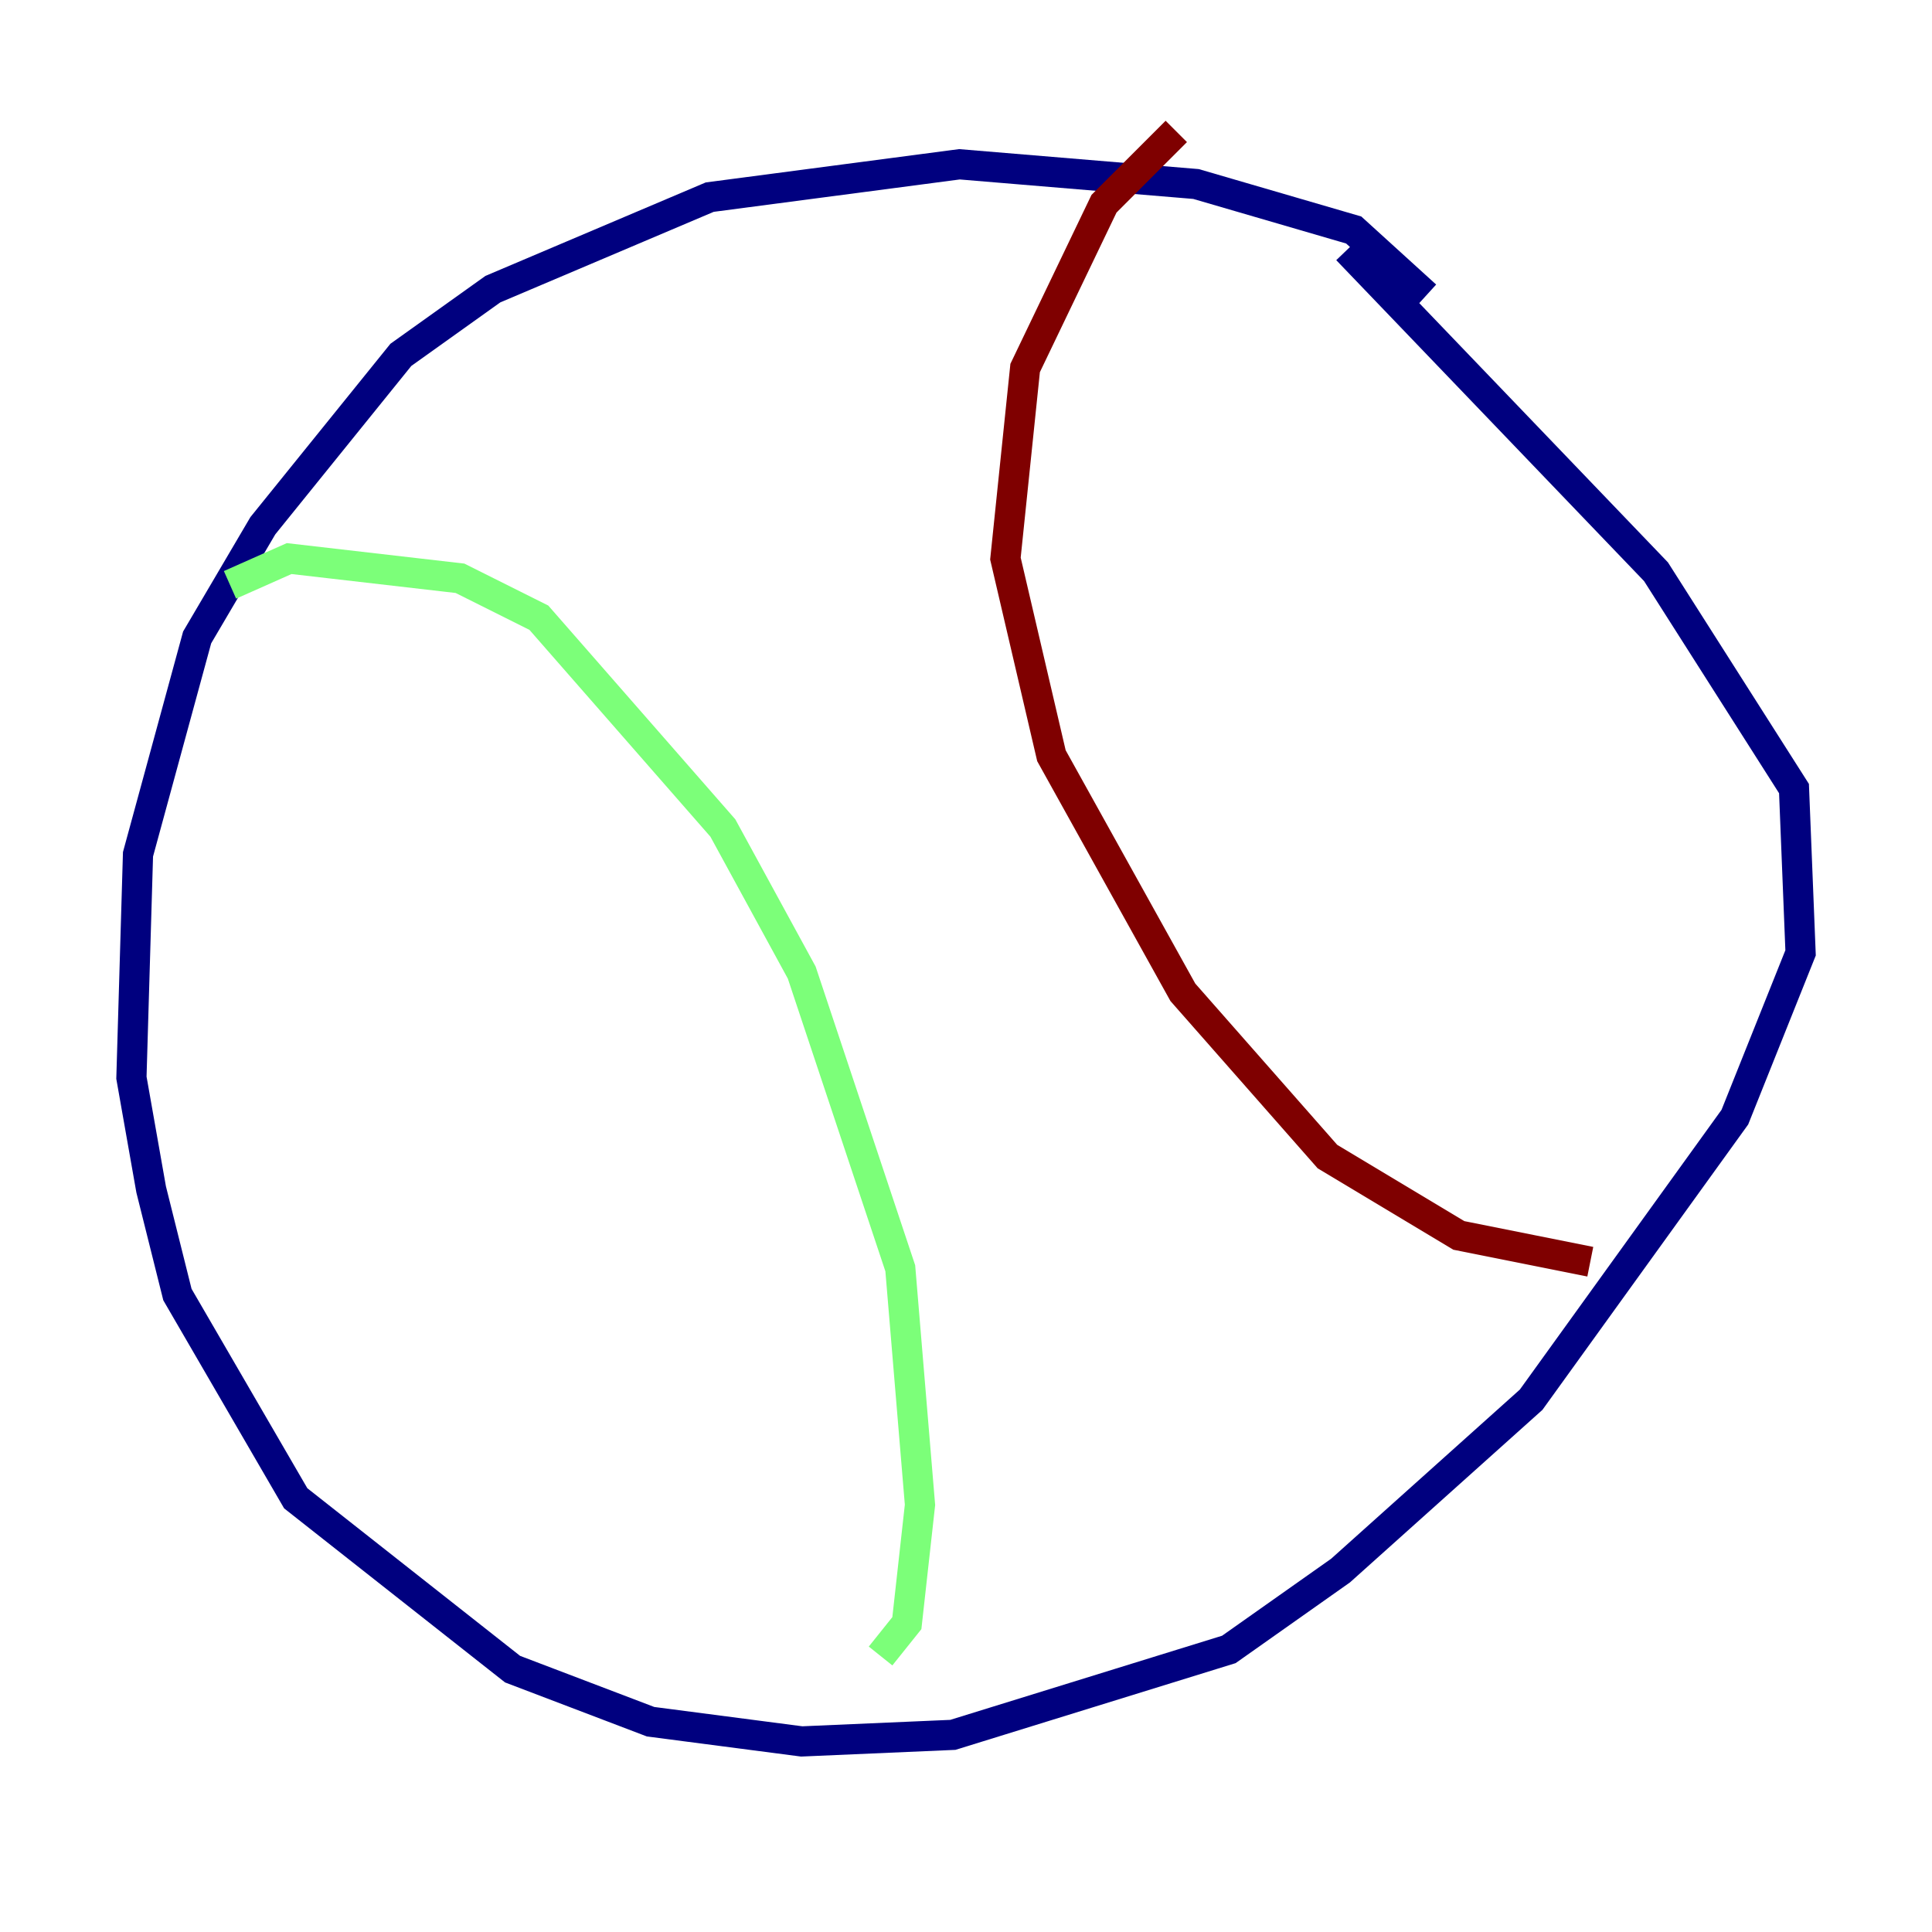 <?xml version="1.0" encoding="utf-8" ?>
<svg baseProfile="tiny" height="128" version="1.2" viewBox="0,0,128,128" width="128" xmlns="http://www.w3.org/2000/svg" xmlns:ev="http://www.w3.org/2001/xml-events" xmlns:xlink="http://www.w3.org/1999/xlink"><defs /><polyline fill="none" points="94.476,19.592 89.687,15.238 79.238,12.191 63.565,10.884 47.02,13.061 32.653,19.157 26.558,23.51 17.415,34.83 13.061,42.231 9.143,56.599 8.707,71.401 10.014,78.803 11.755,85.769 19.592,99.265 33.959,110.585 43.102,114.068 53.116,115.374 63.129,114.939 81.415,109.279 88.816,104.054 101.442,92.735 114.939,74.014 119.293,63.129 118.857,52.245 109.714,37.878 89.252,16.544" stroke="#00007f" stroke-width="2" /><polyline fill="none" points="15.238,38.748 19.157,37.007 30.476,38.313 35.701,40.925 47.891,54.857 53.116,64.435 59.646,84.027 60.952,99.701 60.082,107.537 58.34,109.714" stroke="#7cff79" stroke-width="2" /><polyline fill="none" points="77.932,8.707 73.143,13.497 67.918,24.381 66.612,37.007 69.66,50.068 78.367,65.742 87.946,76.626 96.653,81.85 105.361,83.592" stroke="#7f0000" stroke-width="2" /></svg>